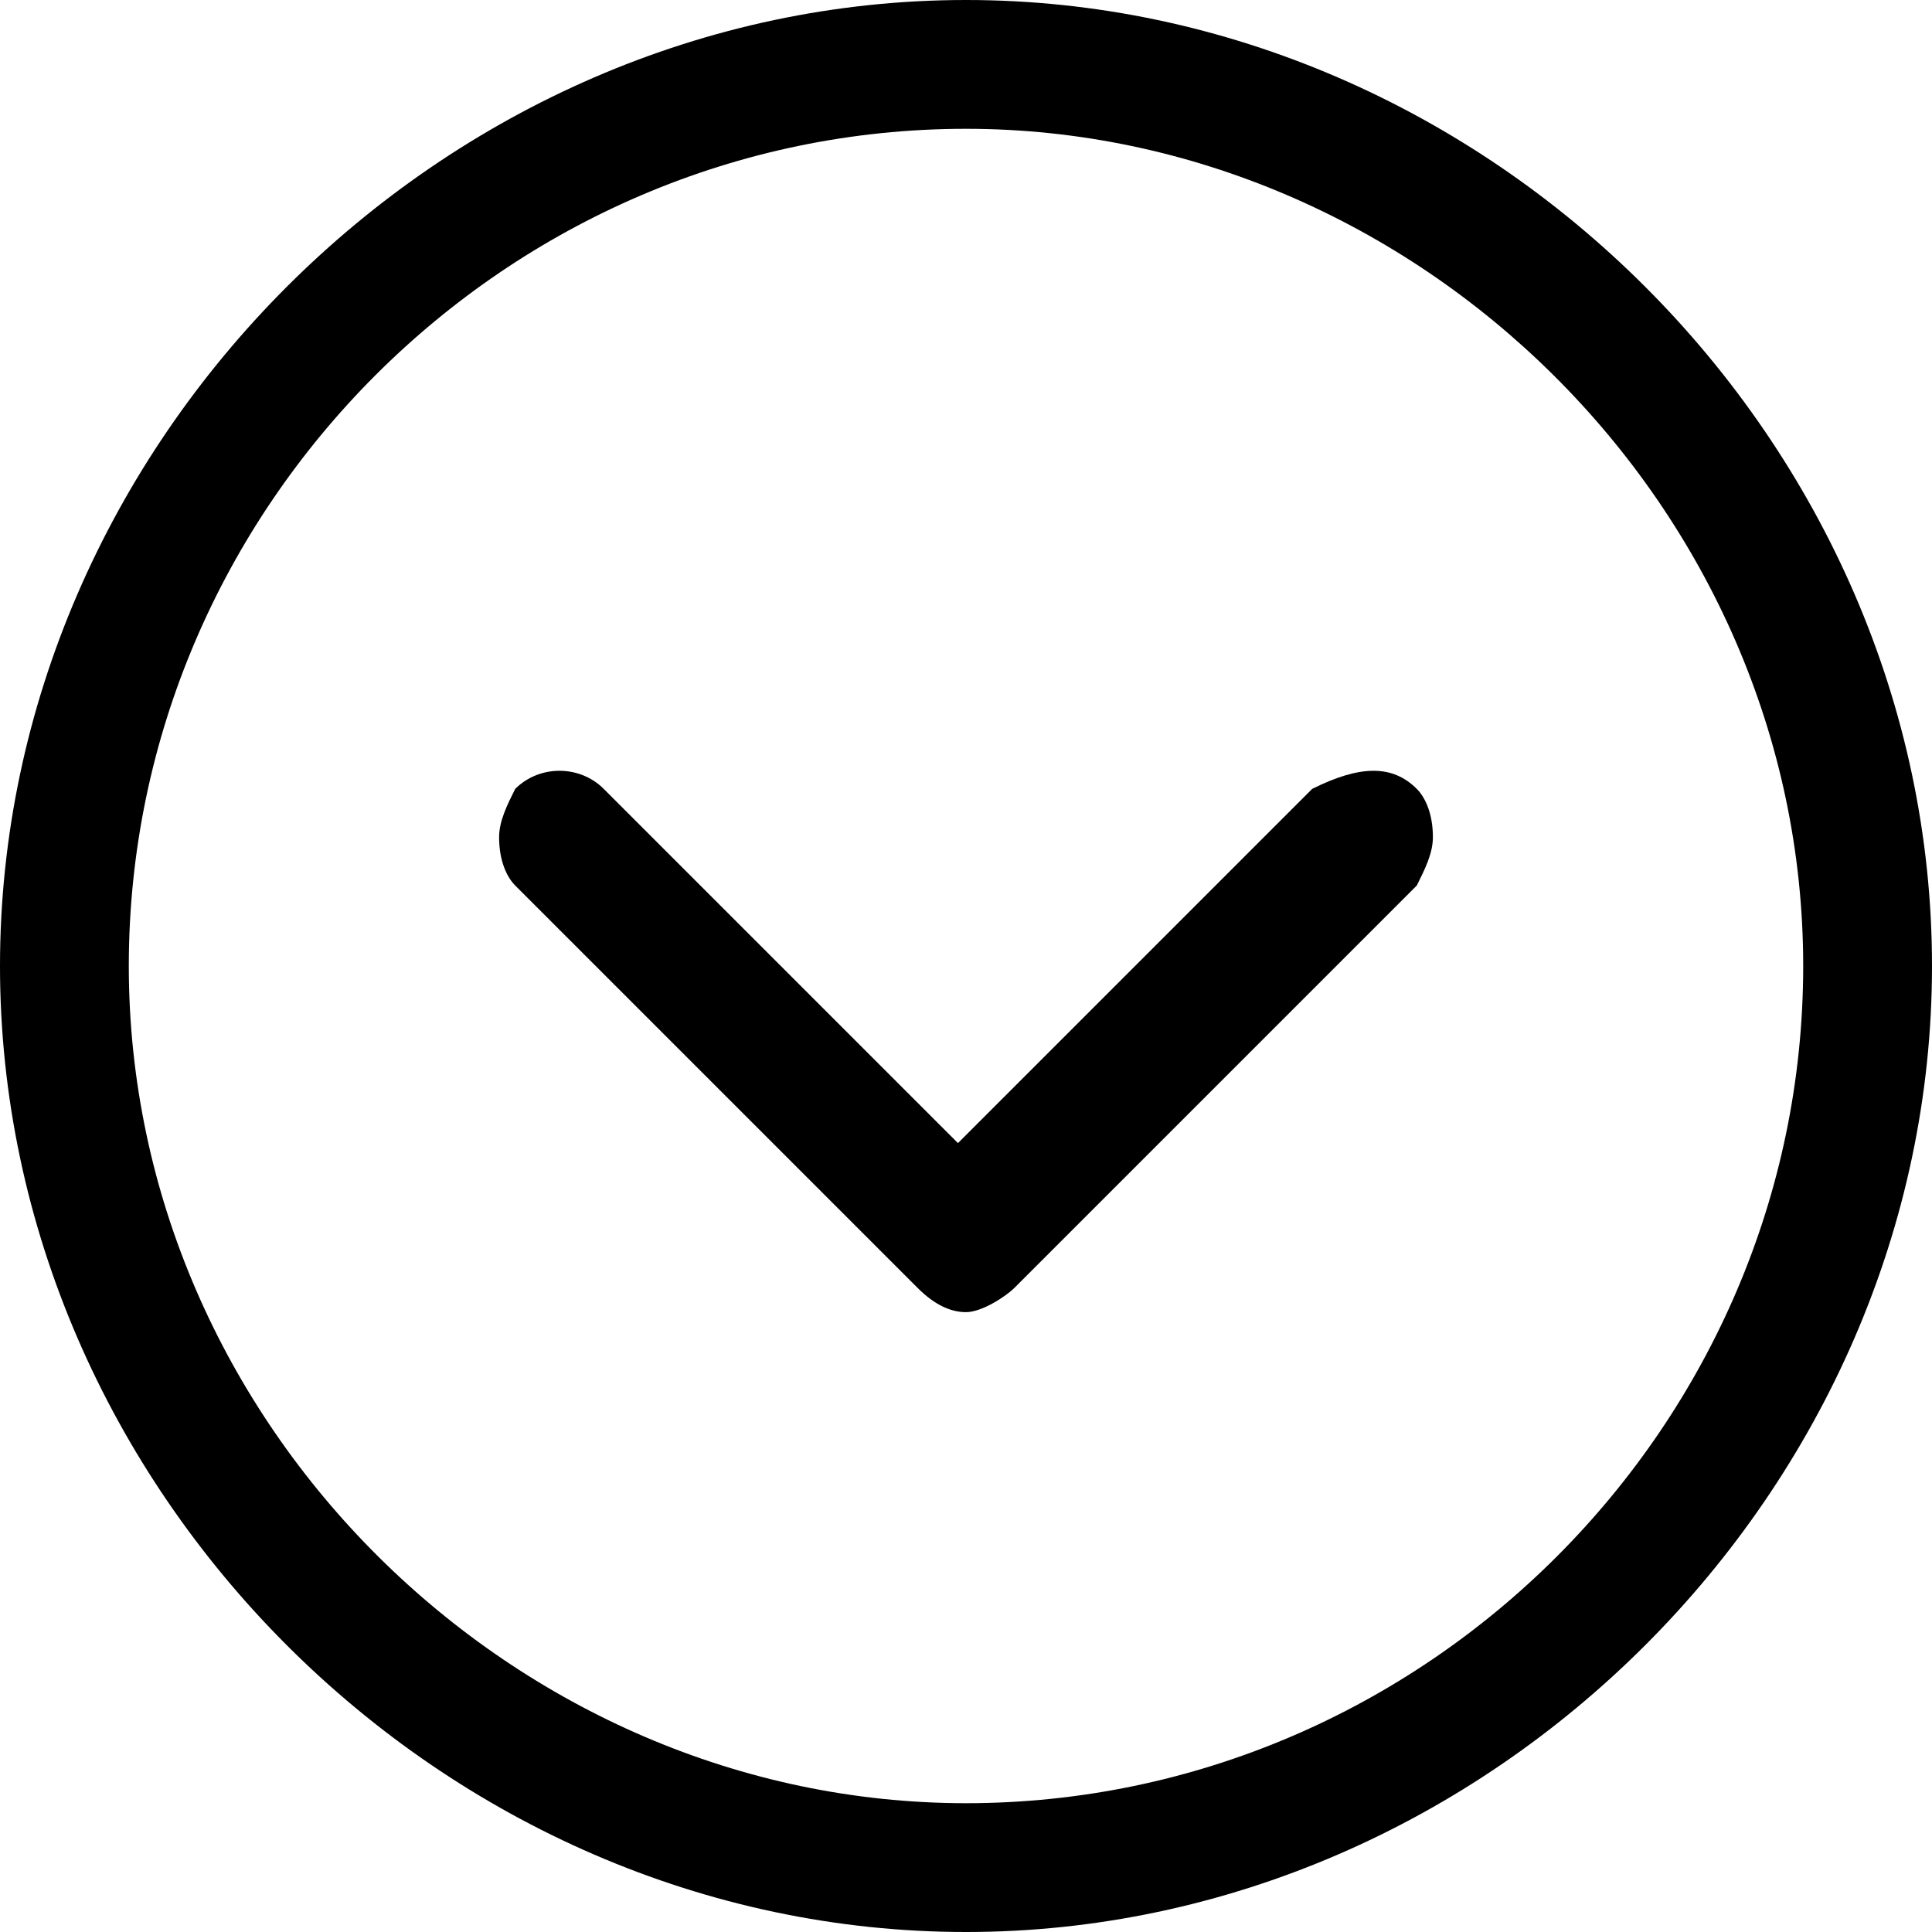 <?xml version="1.0" encoding="utf-8"?>
<!-- Generator: Adobe Illustrator 21.1.0, SVG Export Plug-In . SVG Version: 6.00 Build 0)  -->
<svg version="1.1" id="Layer_1" xmlns="http://www.w3.org/2000/svg" xmlns:xlink="http://www.w3.org/1999/xlink" x="0px" y="0px"
	 viewBox="0 0 24 24" style="enable-background:new 0 0 24 24;" xml:space="preserve">
<path d="M17.6,9.8c0.1,0.1,0.2,0.3,0.2,0.6c0,0.2-0.1,0.4-0.2,0.6l-5,5c-0.1,0.1-0.4,0.3-0.6,0.3c-0.2,0-0.4-0.1-0.6-0.3l-5-5
	c-0.1-0.1-0.2-0.3-0.2-0.6c0-0.2,0.1-0.4,0.2-0.6c0.3-0.3,0.8-0.3,1.1,0l4.4,4.4l4.4-4.4C16.9,9.5,17.3,9.5,17.6,9.8z M24,12
	c0,6.5-5.5,12-12,12C5.5,24,0,18.5,0,12C0,5.5,5.5,0,12,0C18.5,0,24,5.5,24,12z M22.4,12c0-5.7-4.8-10.4-10.4-10.4
	C6.3,1.6,1.6,6.3,1.6,12c0,5.7,4.8,10.4,10.4,10.4C17.7,22.4,22.4,17.7,22.4,12z"/>
</svg>
